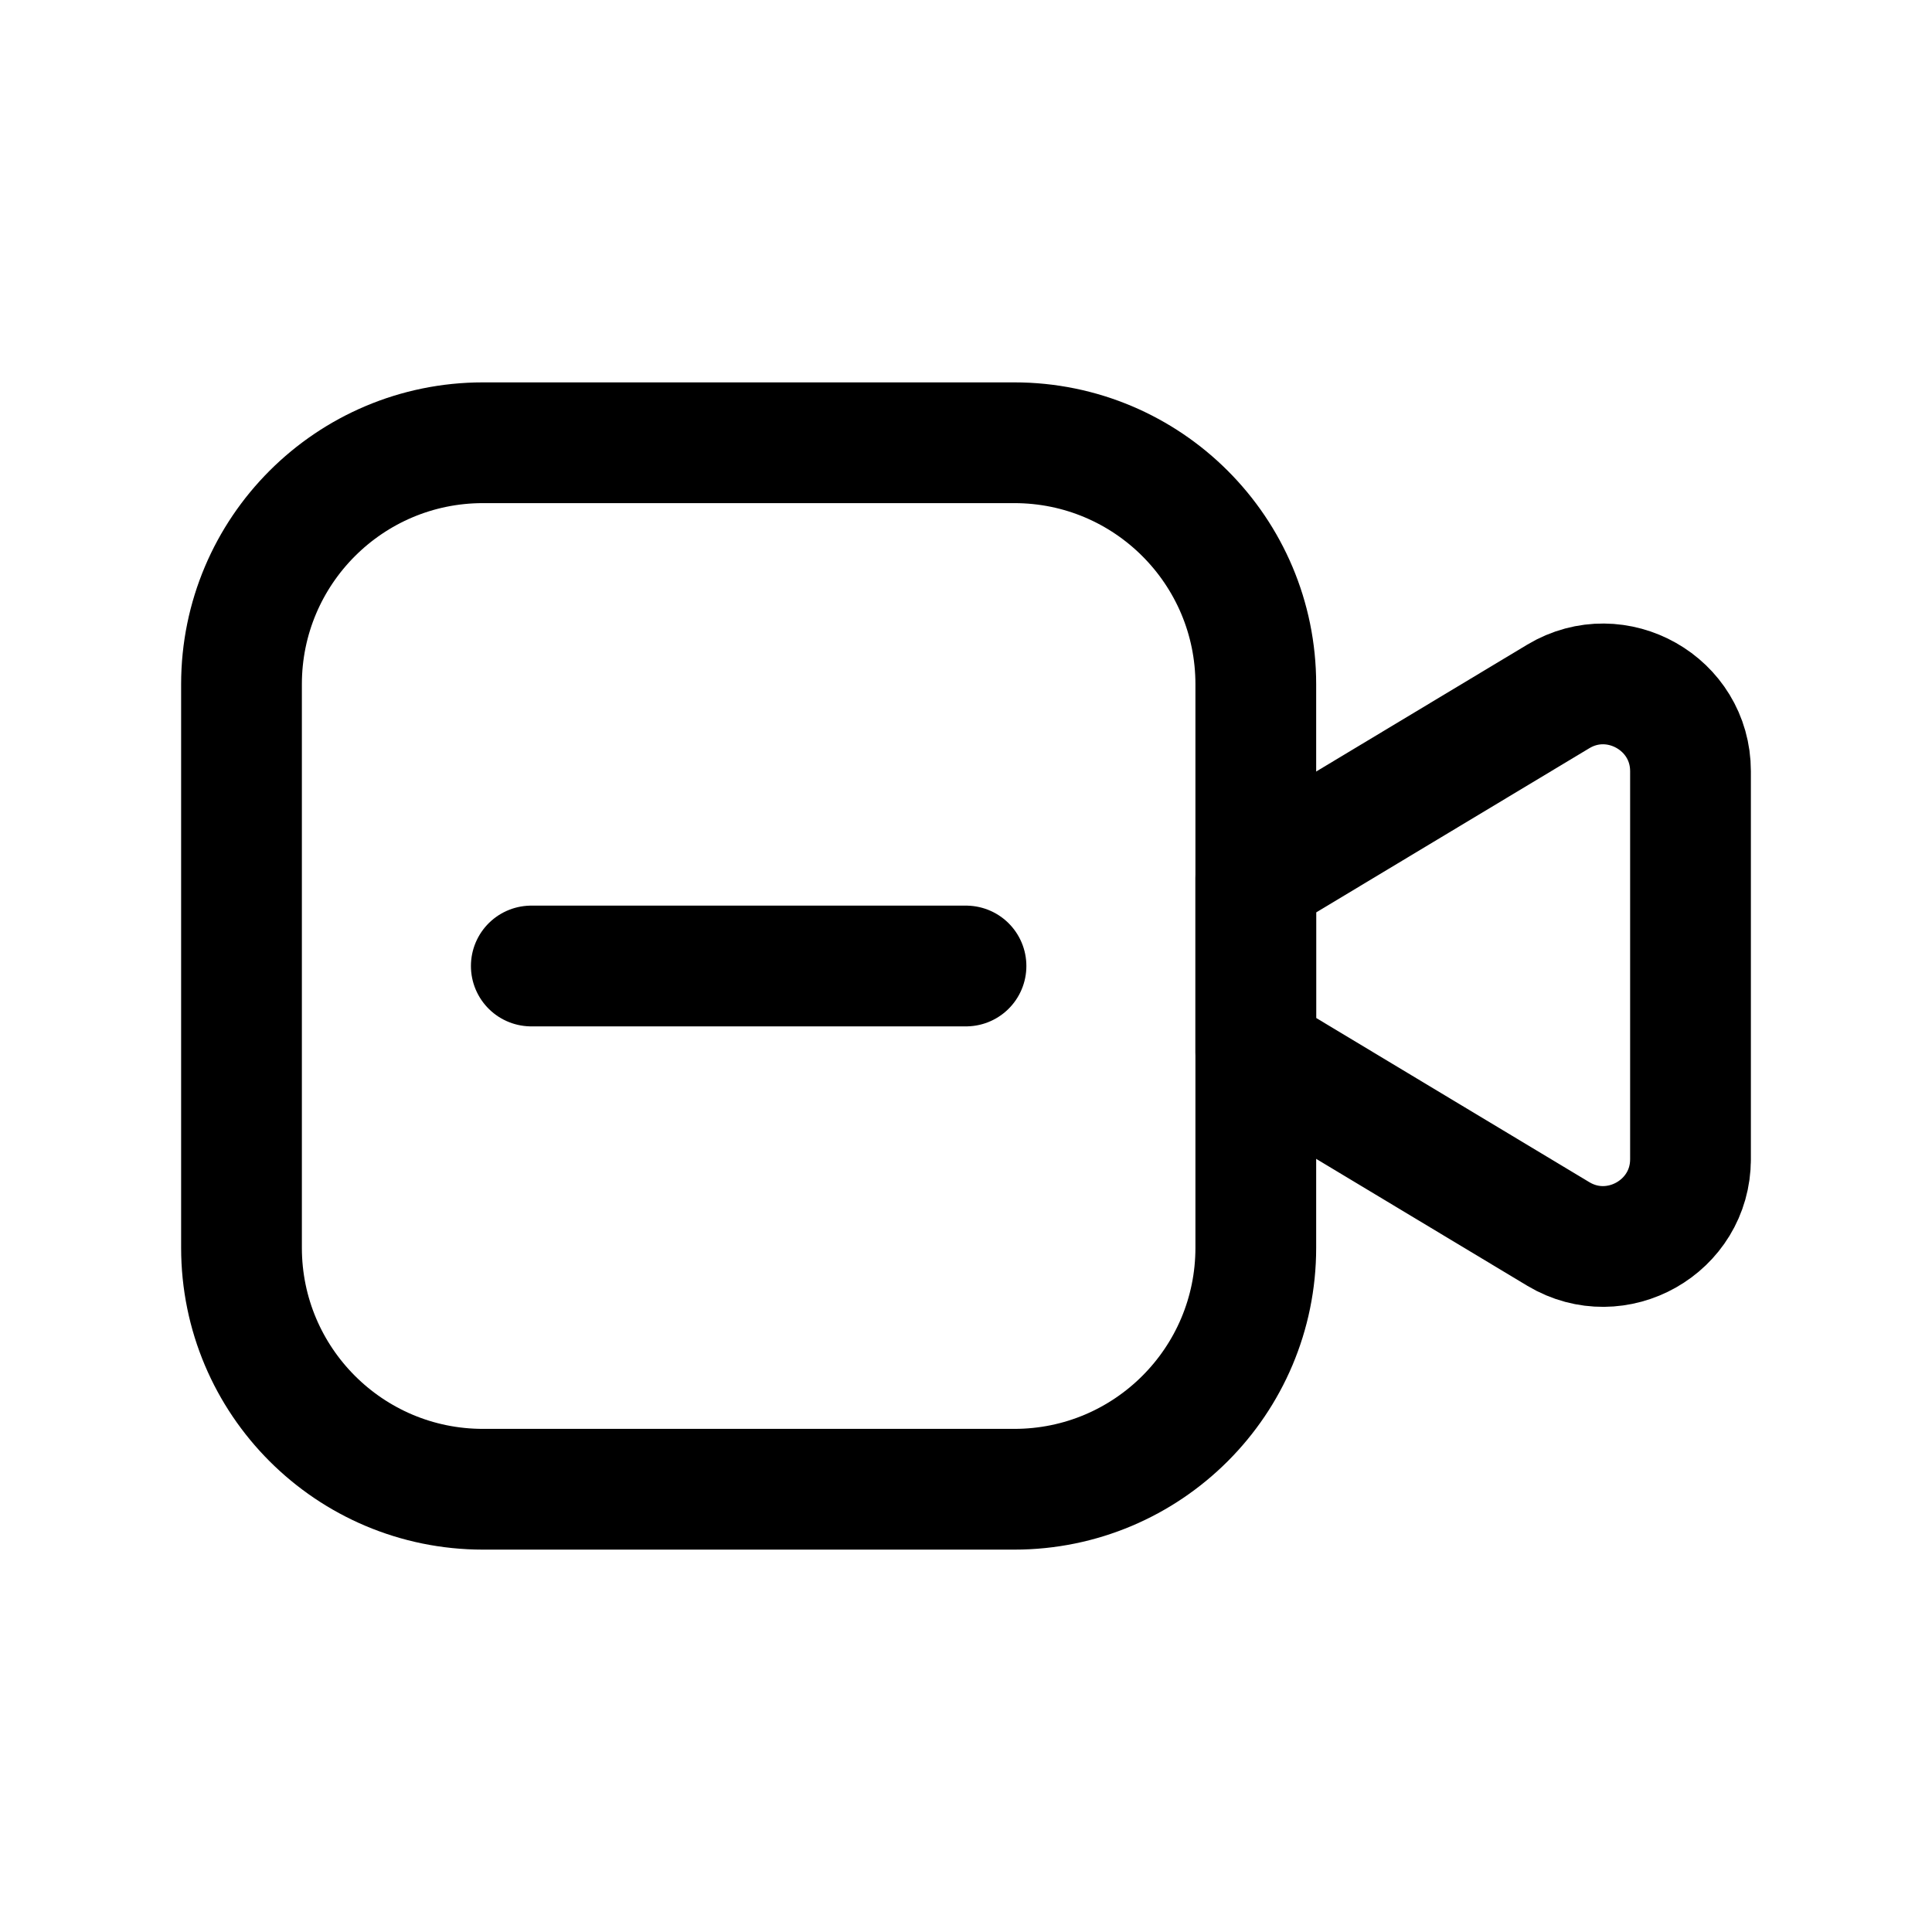 <svg width="24" height="24" viewBox="0 0 24 24" fill="none" xmlns="http://www.w3.org/2000/svg">
<g clip-path="url(#clip0_7_6708)">
<path d="M12.6 5.5H6C4.343 5.5 3 6.843 3 8.5V15.5C3 17.157 4.343 18.5 6 18.5H12.6C14.257 18.5 15.6 17.157 15.6 15.5V8.5C15.6 6.843 14.257 5.5 12.6 5.5Z" stroke="black" stroke-width="1.5" stroke-linecap="round" stroke-linejoin="round"/>
<path d="M21 14.41V9.58C21 8.74 20.08 8.22 19.36 8.65L15.6 10.91V13.07L19.36 15.33C20.08 15.76 21 15.24 21 14.4V14.41Z" stroke="black" stroke-width="1.5" stroke-linecap="round" stroke-linejoin="round"/>
<path d="M12 12H6.6" stroke="black" stroke-width="1.5" stroke-linecap="round" stroke-linejoin="round"/>
</g>
<defs>
<clipPath id="clip0_7_6708">
<rect width="24" height="24" fill="white"/>
</clipPath>
</defs>
</svg>
